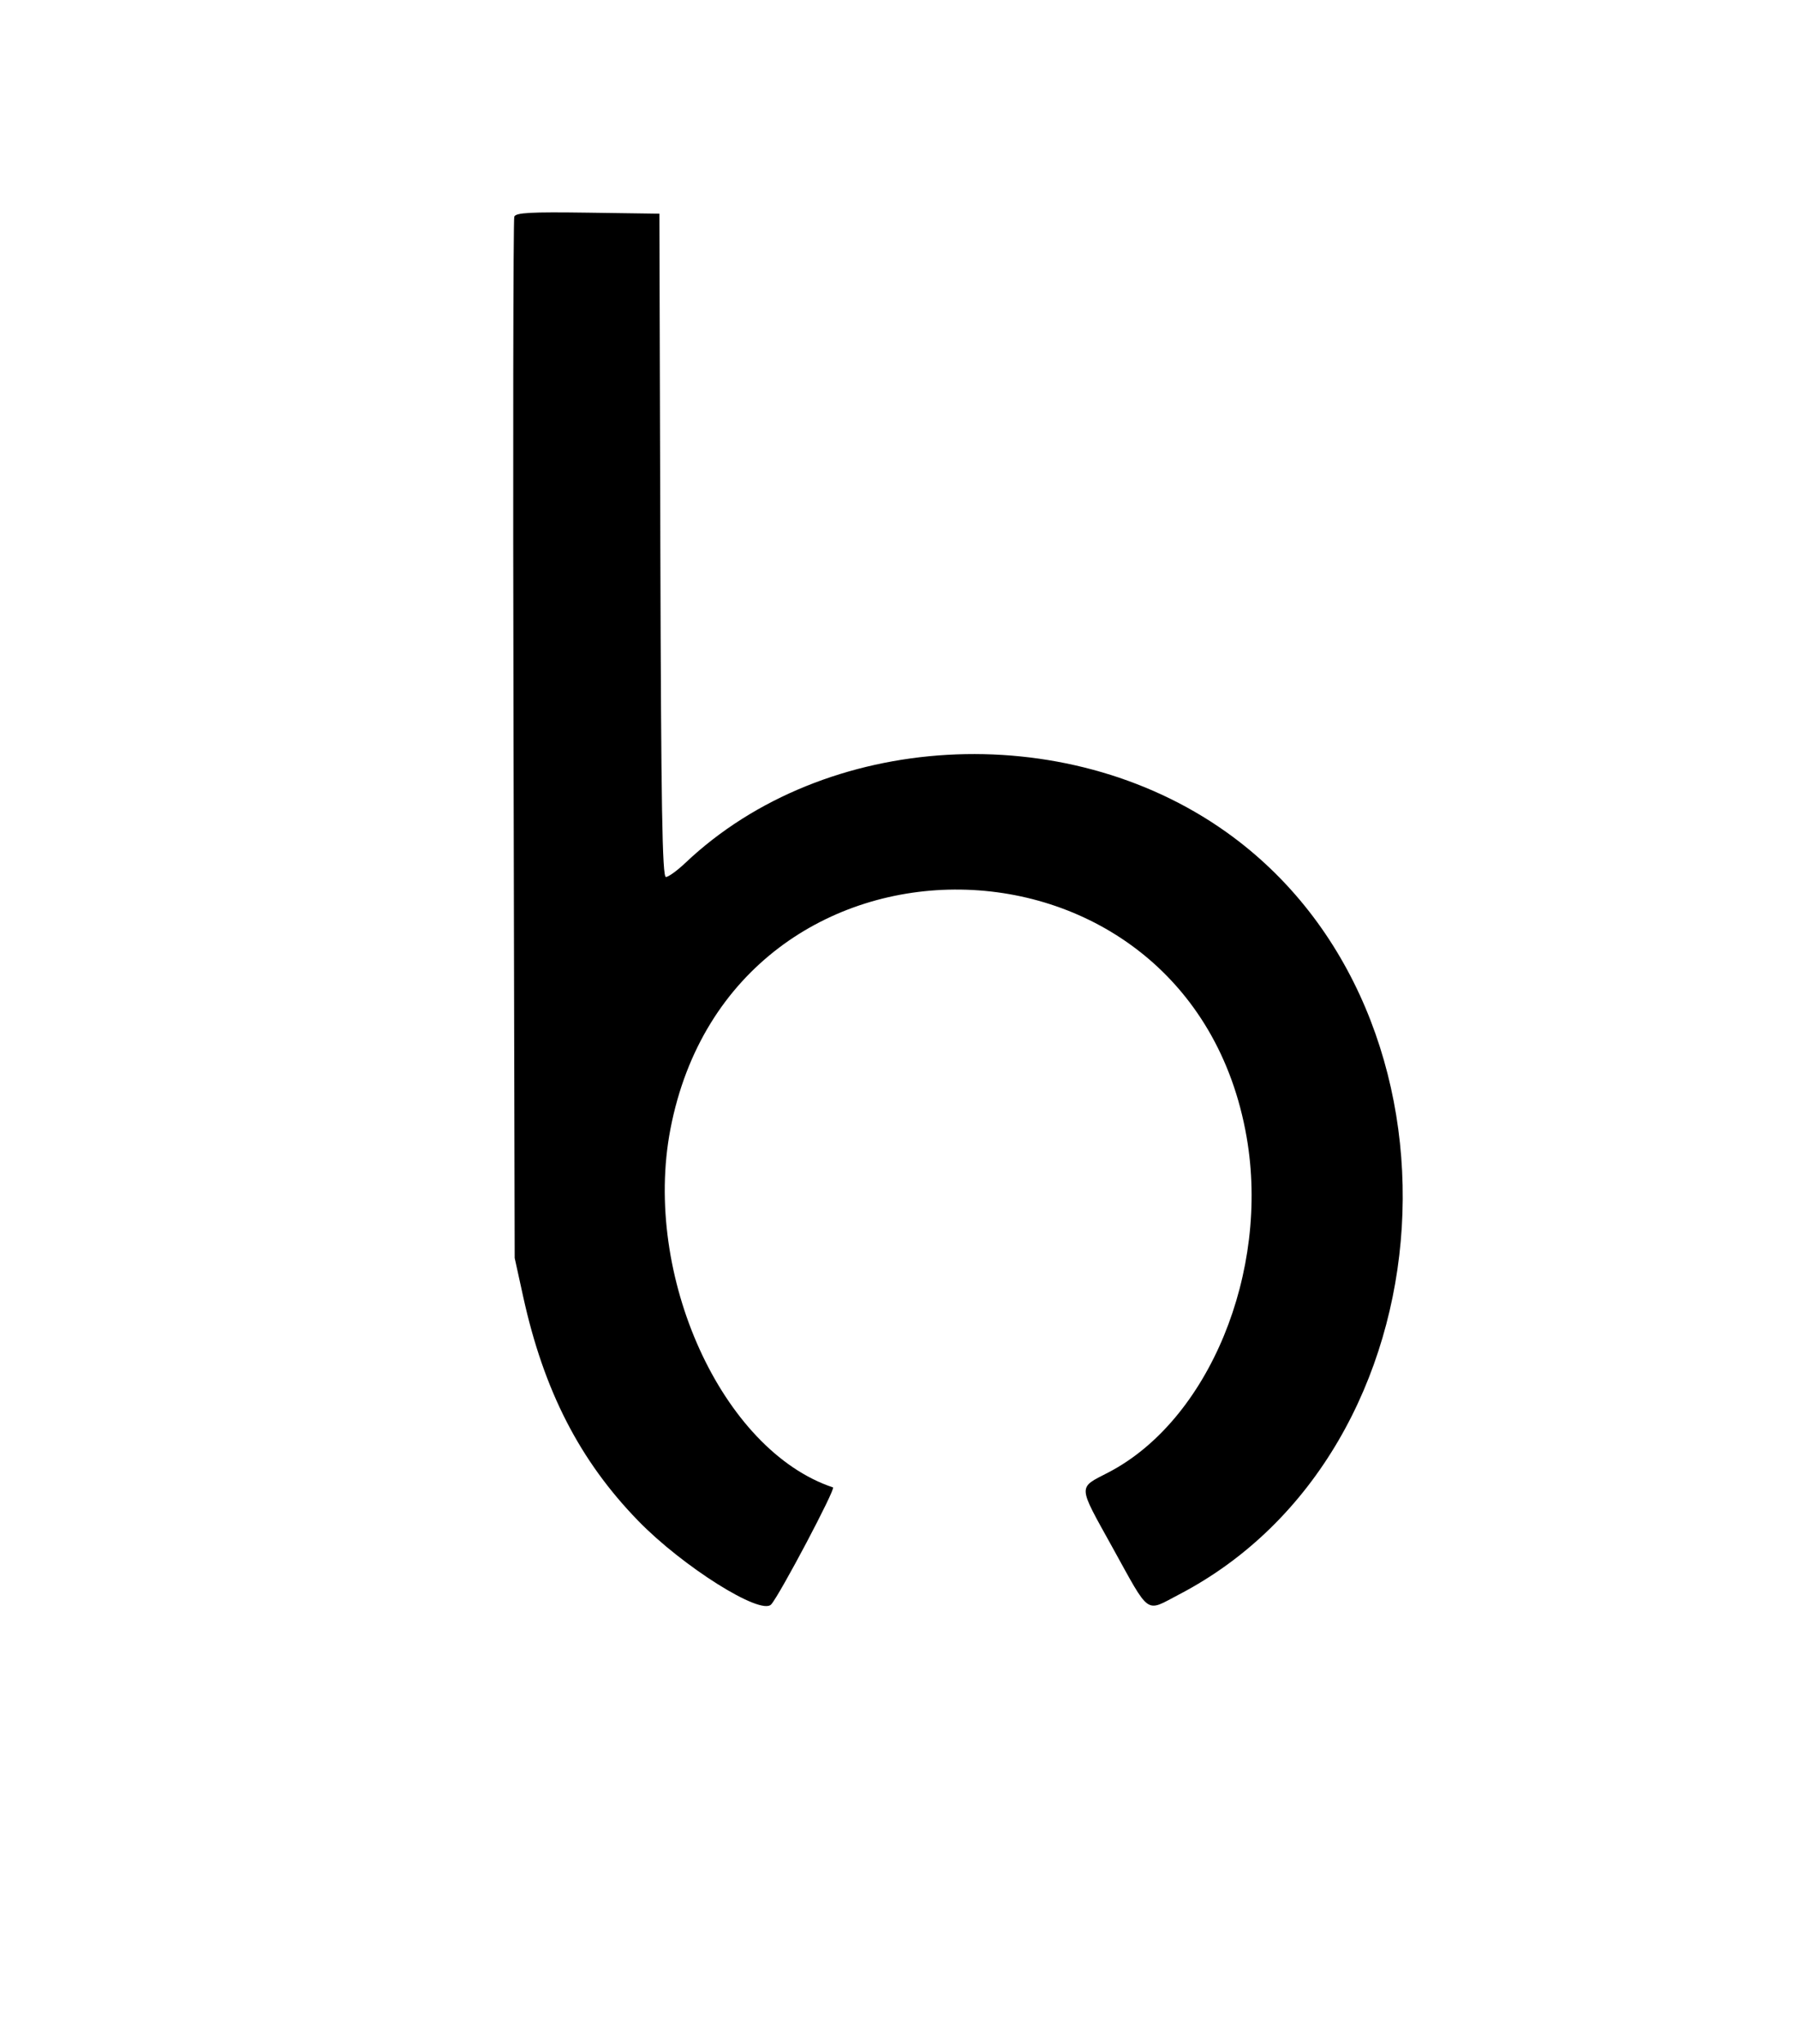<svg viewBox="0 0 400 454.545" xmlns="http://www.w3.org/2000/svg"><g><path d="M114.411 48.184C114.176 48.796,114.1 101.149,114.242 164.524L114.5 279.752 116.391 288.365C120.984 309.283,128.962 324.824,141.98 338.21C151.875 348.387,169.262 359.318,171.558 356.808C173.433 354.758,185.989 331.005,185.317 330.781C160.611 322.545,142.925 283.617,149.138 251.147C162.928 179.079,264.759 180.466,277.339 252.893C282.542 282.842,268.894 315.899,246.552 327.468C239.746 330.993,239.698 330.062,247.412 343.989C255.999 359.49,254.693 358.555,262.261 354.616C323.635 322.671,329.638 225.38,272.727 184.985C236.789 159.476,183.462 162.539,152.479 191.892C150.661 193.614,148.711 195.028,148.145 195.032C147.334 195.039,147.072 179.461,146.905 121.281L146.694 47.521 130.766 47.296C118.023 47.117,114.753 47.294,114.411 48.184" stroke="none" fill="#000000" fill-rule="evenodd"></path></g></svg>

